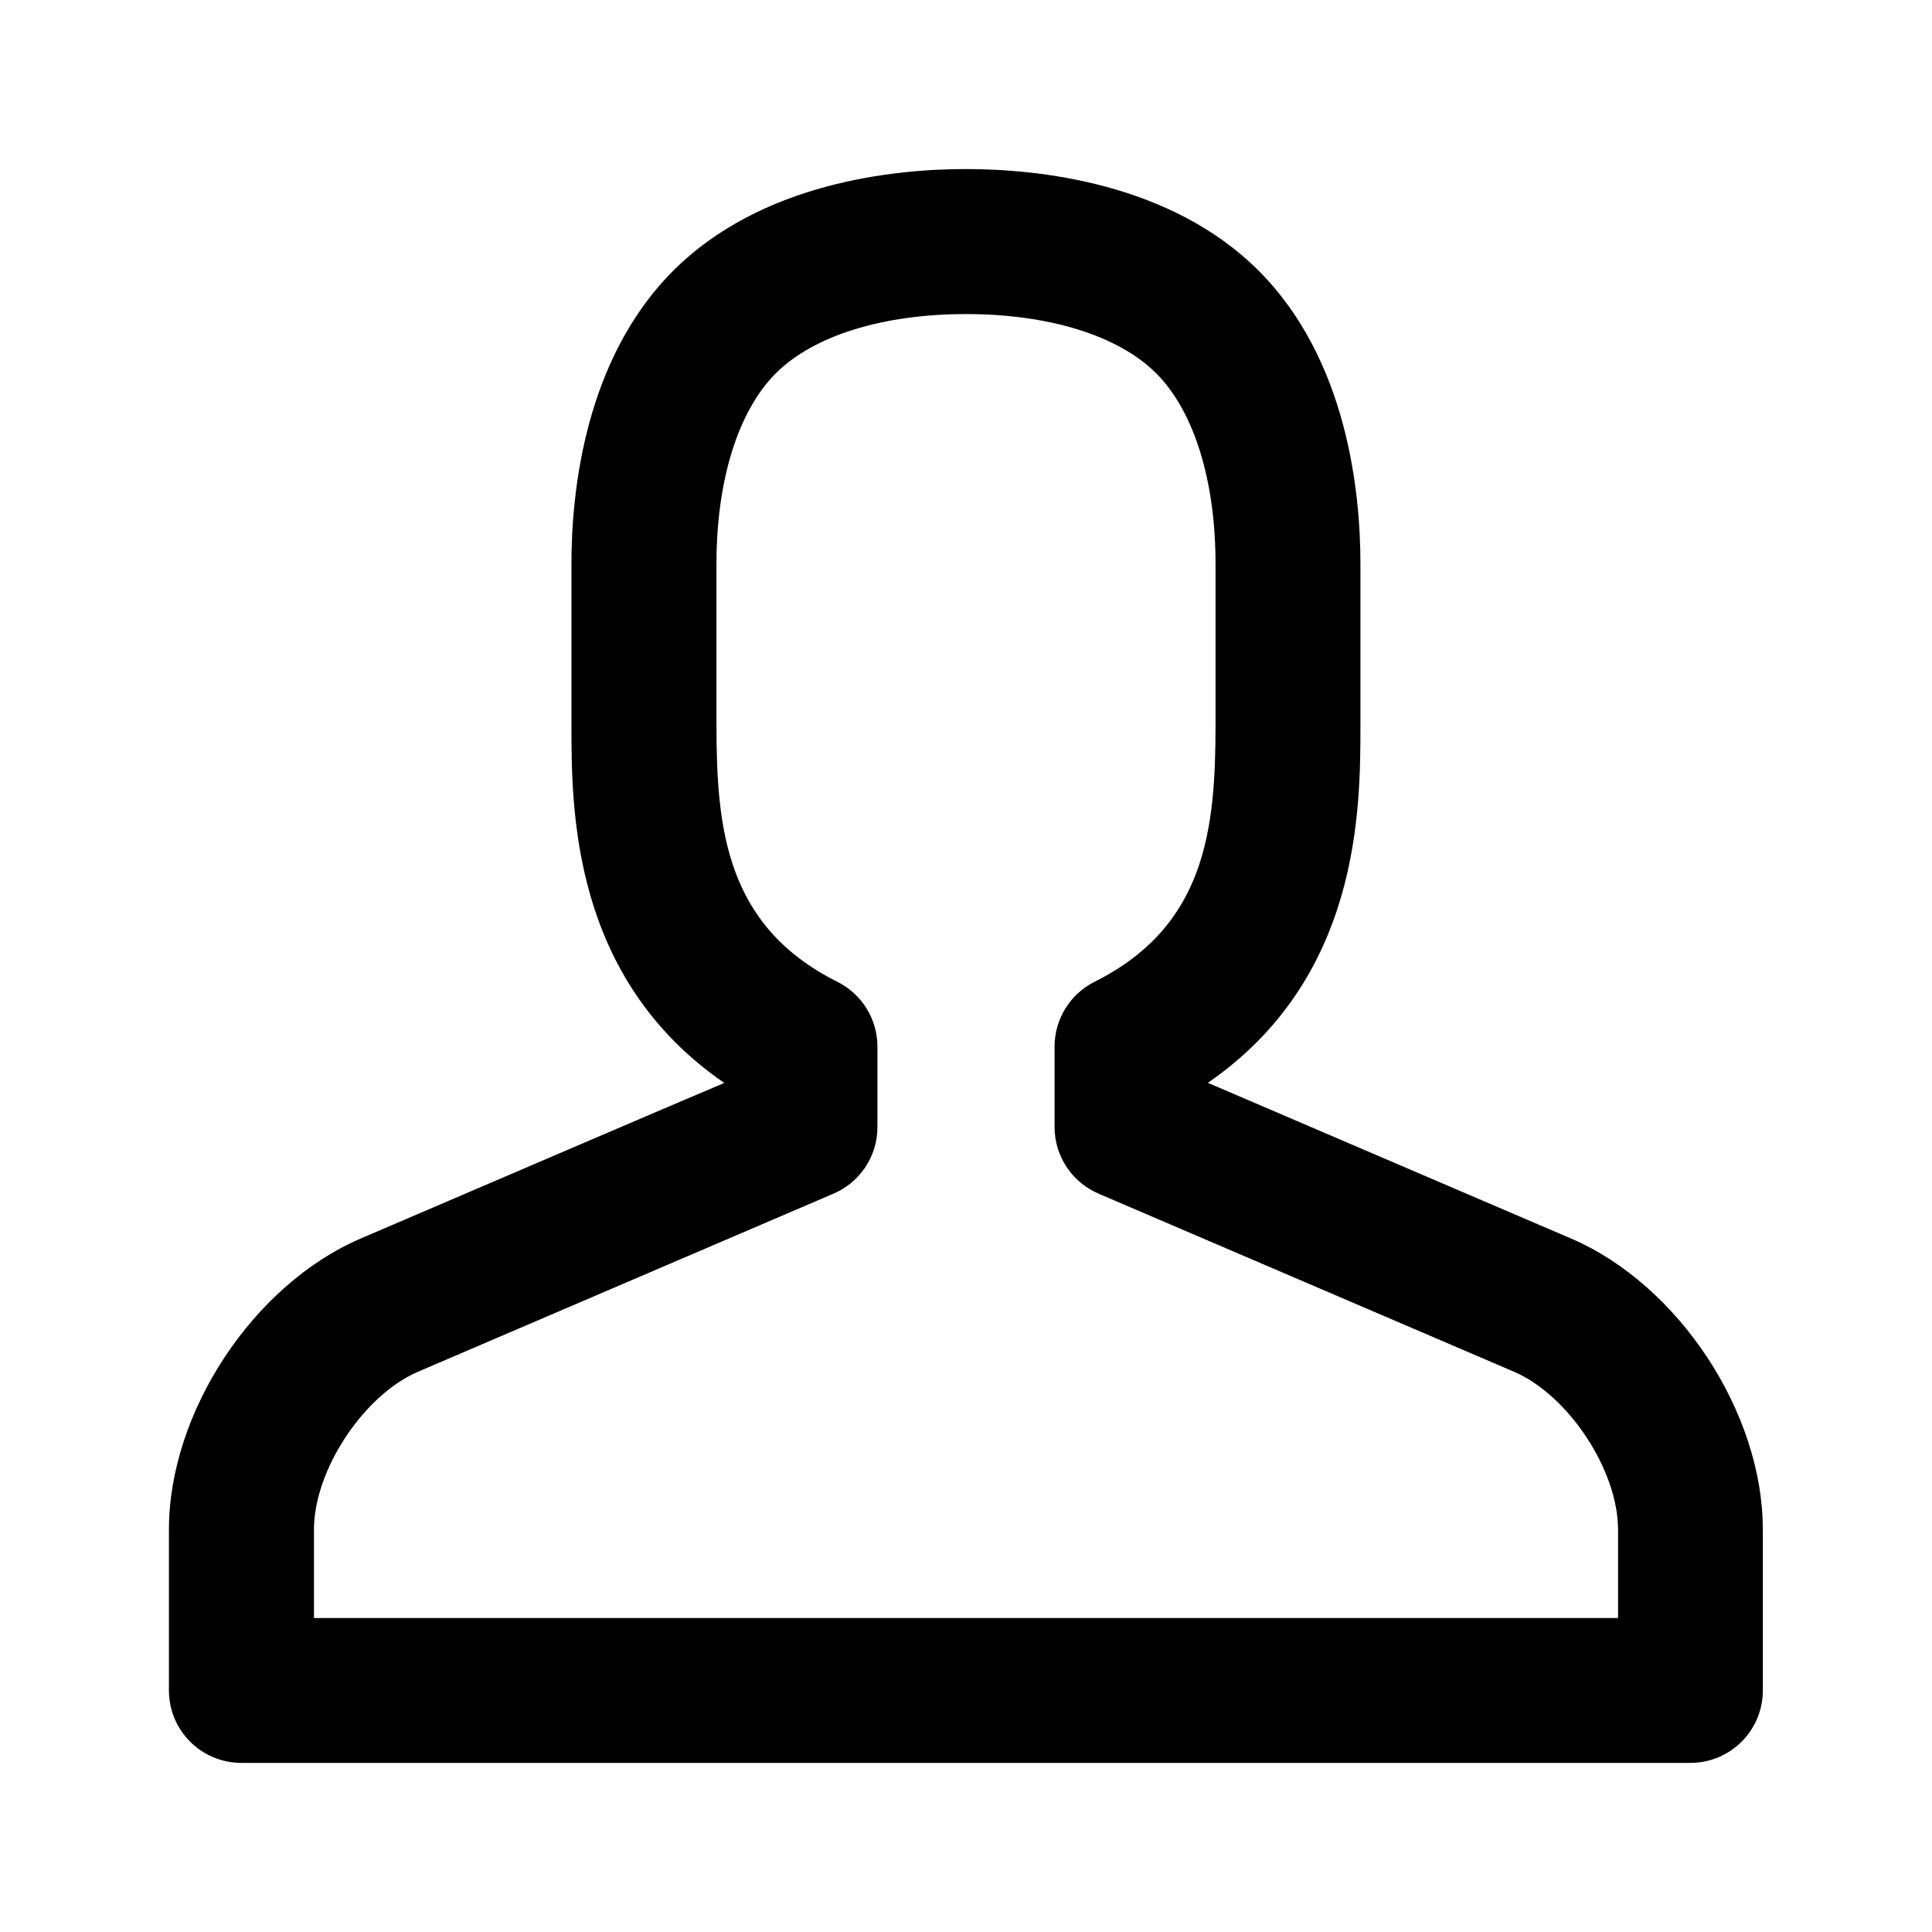 <?xml version="1.0" encoding="utf-8"?>
<!-- Generated by IcoMoon.io -->
<!DOCTYPE svg PUBLIC "-//W3C//DTD SVG 1.1//EN" "http://www.w3.org/Graphics/SVG/1.1/DTD/svg11.dtd">
<svg version="1.1" xmlns="http://www.w3.org/2000/svg" xmlns:xlink="http://www.w3.org/1999/xlink" width="32" height="32" viewBox="0 0 32 32">
<path d="M26.022 20.514l-6.016-2.579c2.527-1.742 2.527-4.531 2.527-5.935v-2.666c0-1.182-0.219-3.383-1.685-4.849-1.465-1.466-3.667-1.685-4.849-1.685s-3.383 0.219-4.849 1.685c-1.466 1.466-1.685 3.667-1.685 4.849v2.666c0 1.405 0 4.195 2.531 5.937-0.552 0.233-1.364 0.581-2.579 1.101l-3.441 1.475c-1.782 0.764-3.178 2.881-3.178 4.82v2.666c0 0.663 0.537 1.2 1.2 1.2h24c0.663 0 1.2-0.537 1.2-1.2v-2.666c0-1.939-1.396-4.056-3.178-4.82zM26.8 26.8h-21.6v-1.466c0-0.982 0.822-2.227 1.724-2.614 0 0 6.414-2.749 6.855-2.938 0.442-0.177 0.754-0.609 0.754-1.114v-1.333c0-0.455-0.257-0.87-0.663-1.073-1.85-0.925-2.003-2.543-2.003-4.26v-2.666c0-1.379 0.358-2.528 0.982-3.152s1.772-0.982 3.151-0.982 2.528 0.358 3.151 0.982c0.624 0.624 0.982 1.772 0.982 3.151v2.666c0 1.717-0.153 3.335-2.003 4.26-0.406 0.203-0.663 0.619-0.663 1.073v1.333c0 0.48 0.286 0.914 0.727 1.103l6.882 2.95c0.902 0.387 1.724 1.633 1.724 2.614v1.467z"></path>
</svg>
